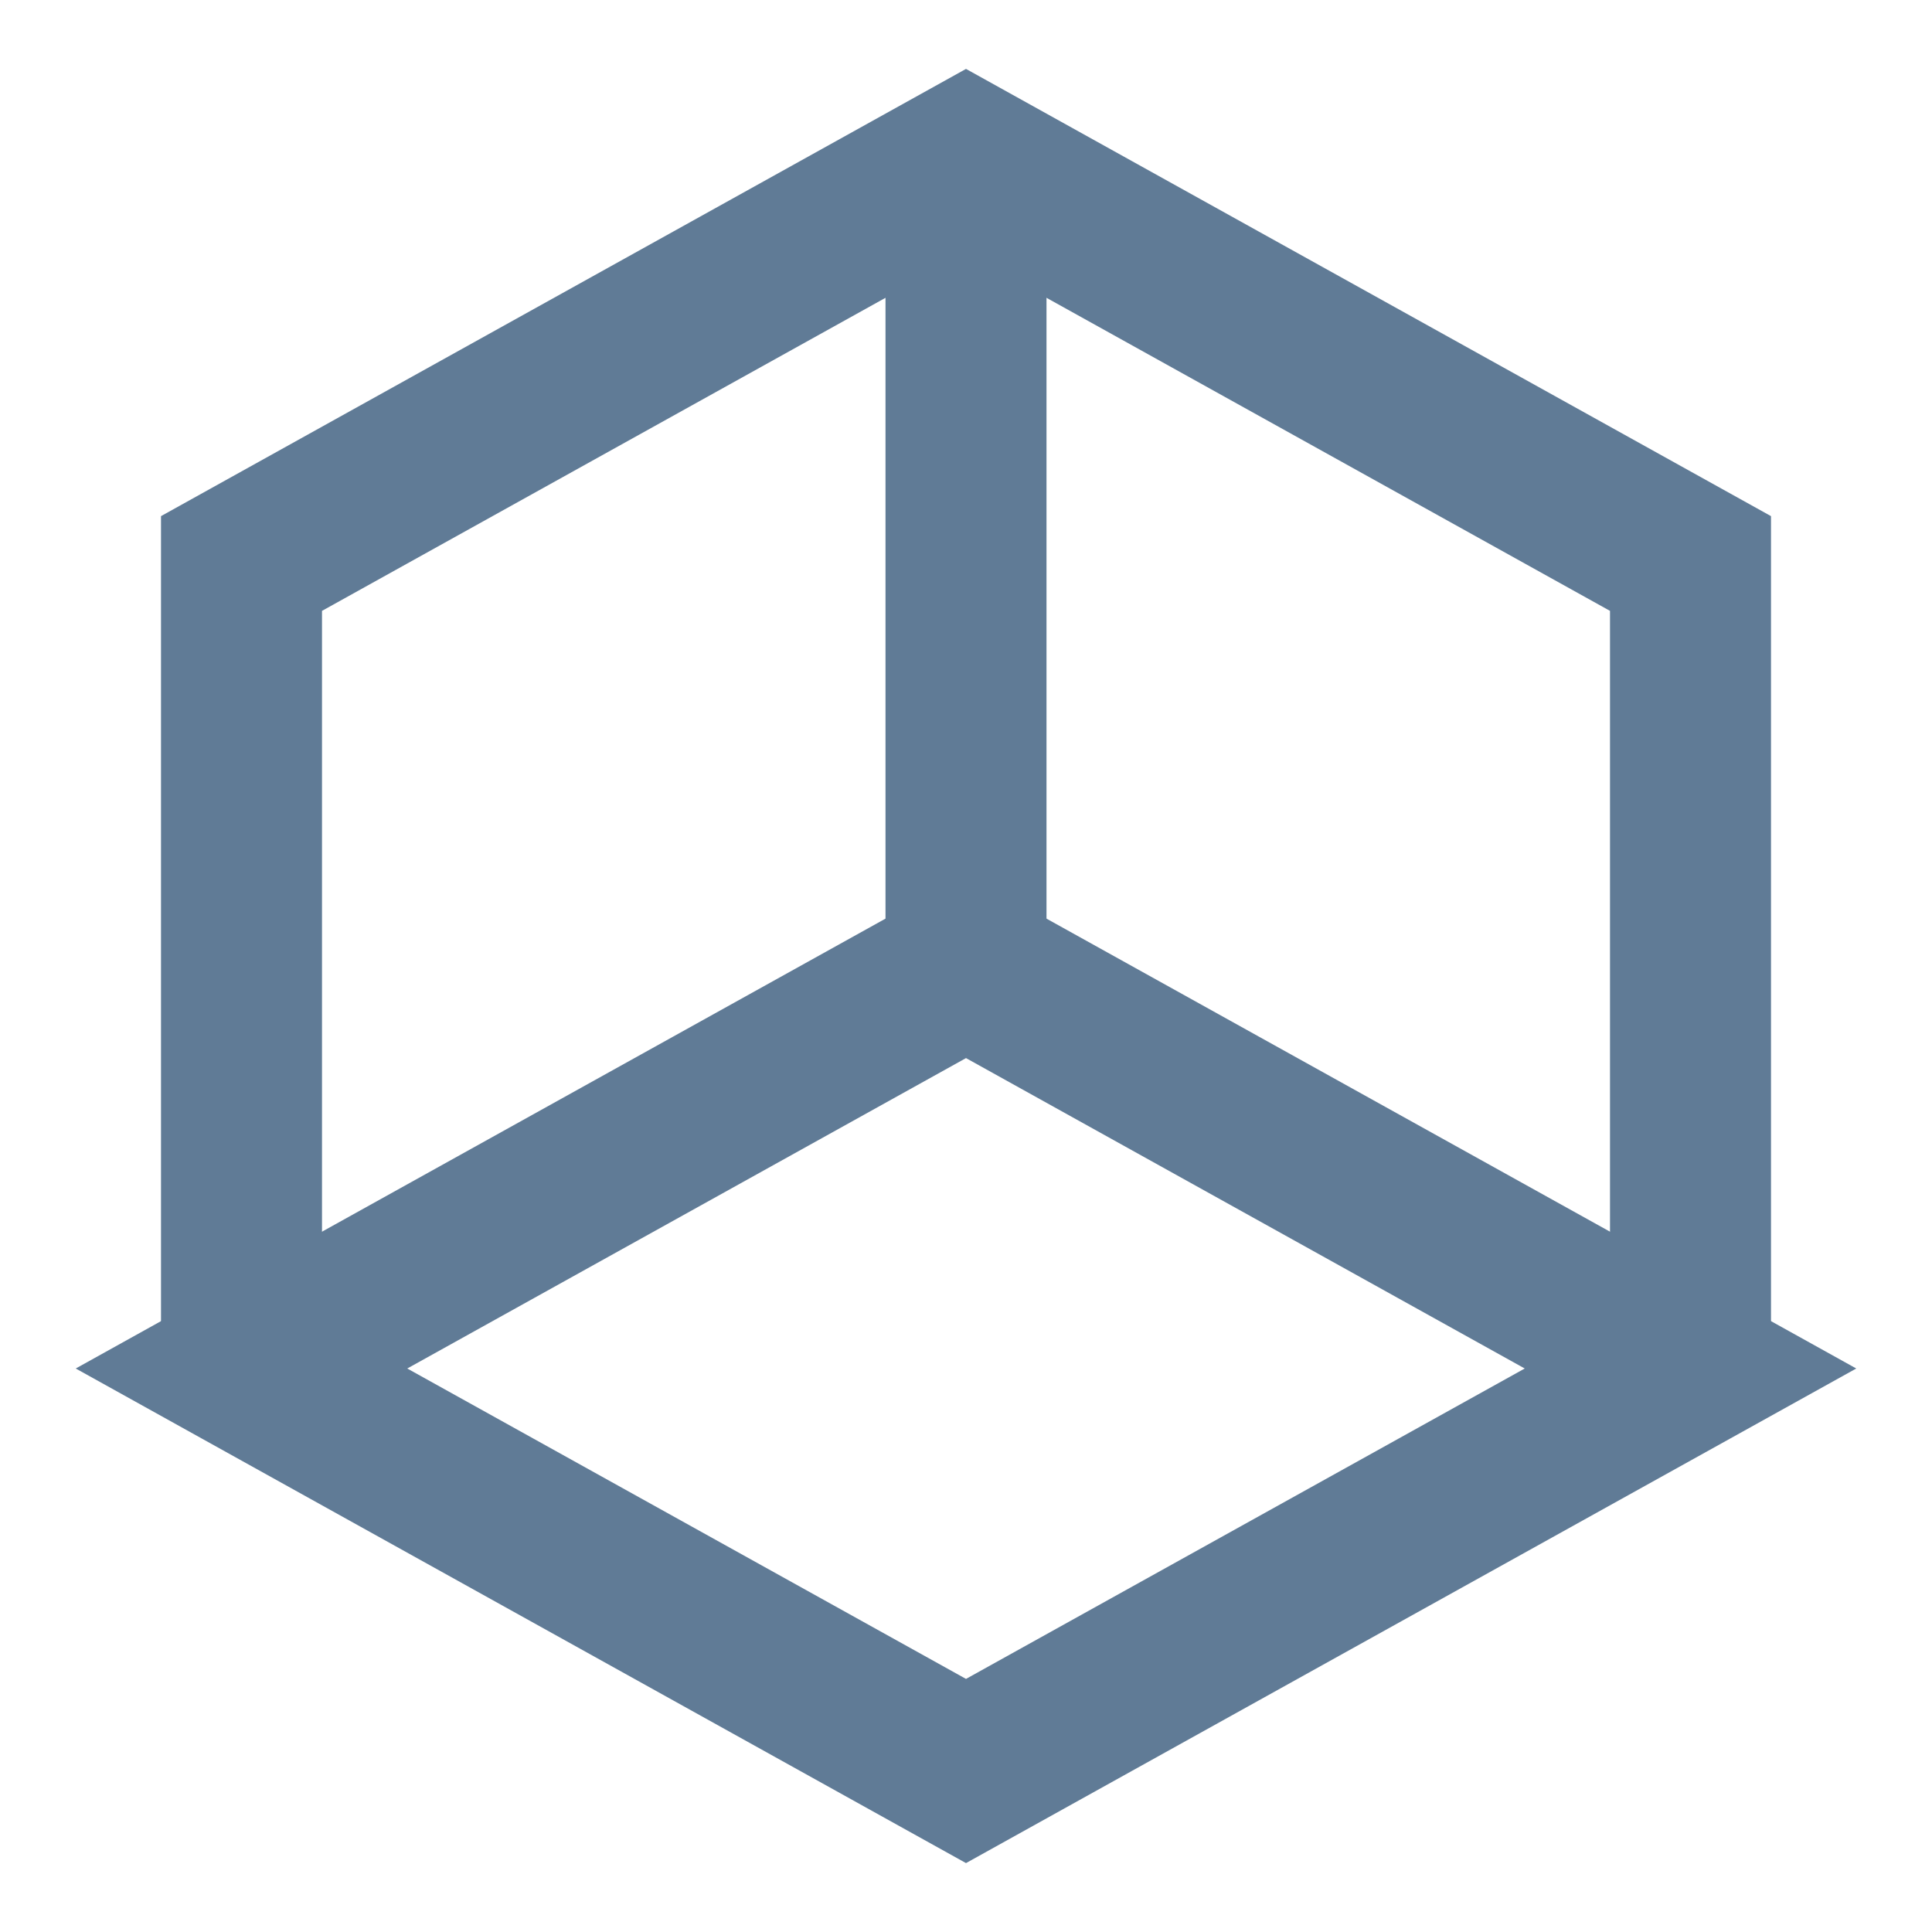 <svg width="24" height="24" viewBox="0 0 24 24" fill="none" xmlns="http://www.w3.org/2000/svg">
  <g>
  <polygon points="3,17 12,22 21,17 12,12" stroke="#607B96" stroke-width="2" fill="none"/>
  <polyline points="3,17 3,7 12,2 21,7 21,17" stroke="#607B96" stroke-width="2" fill="none"/>
  <line x1="12" y1="2" x2="12" y2="12" stroke="#607B96" stroke-width="2"/>
  </g>
</svg>